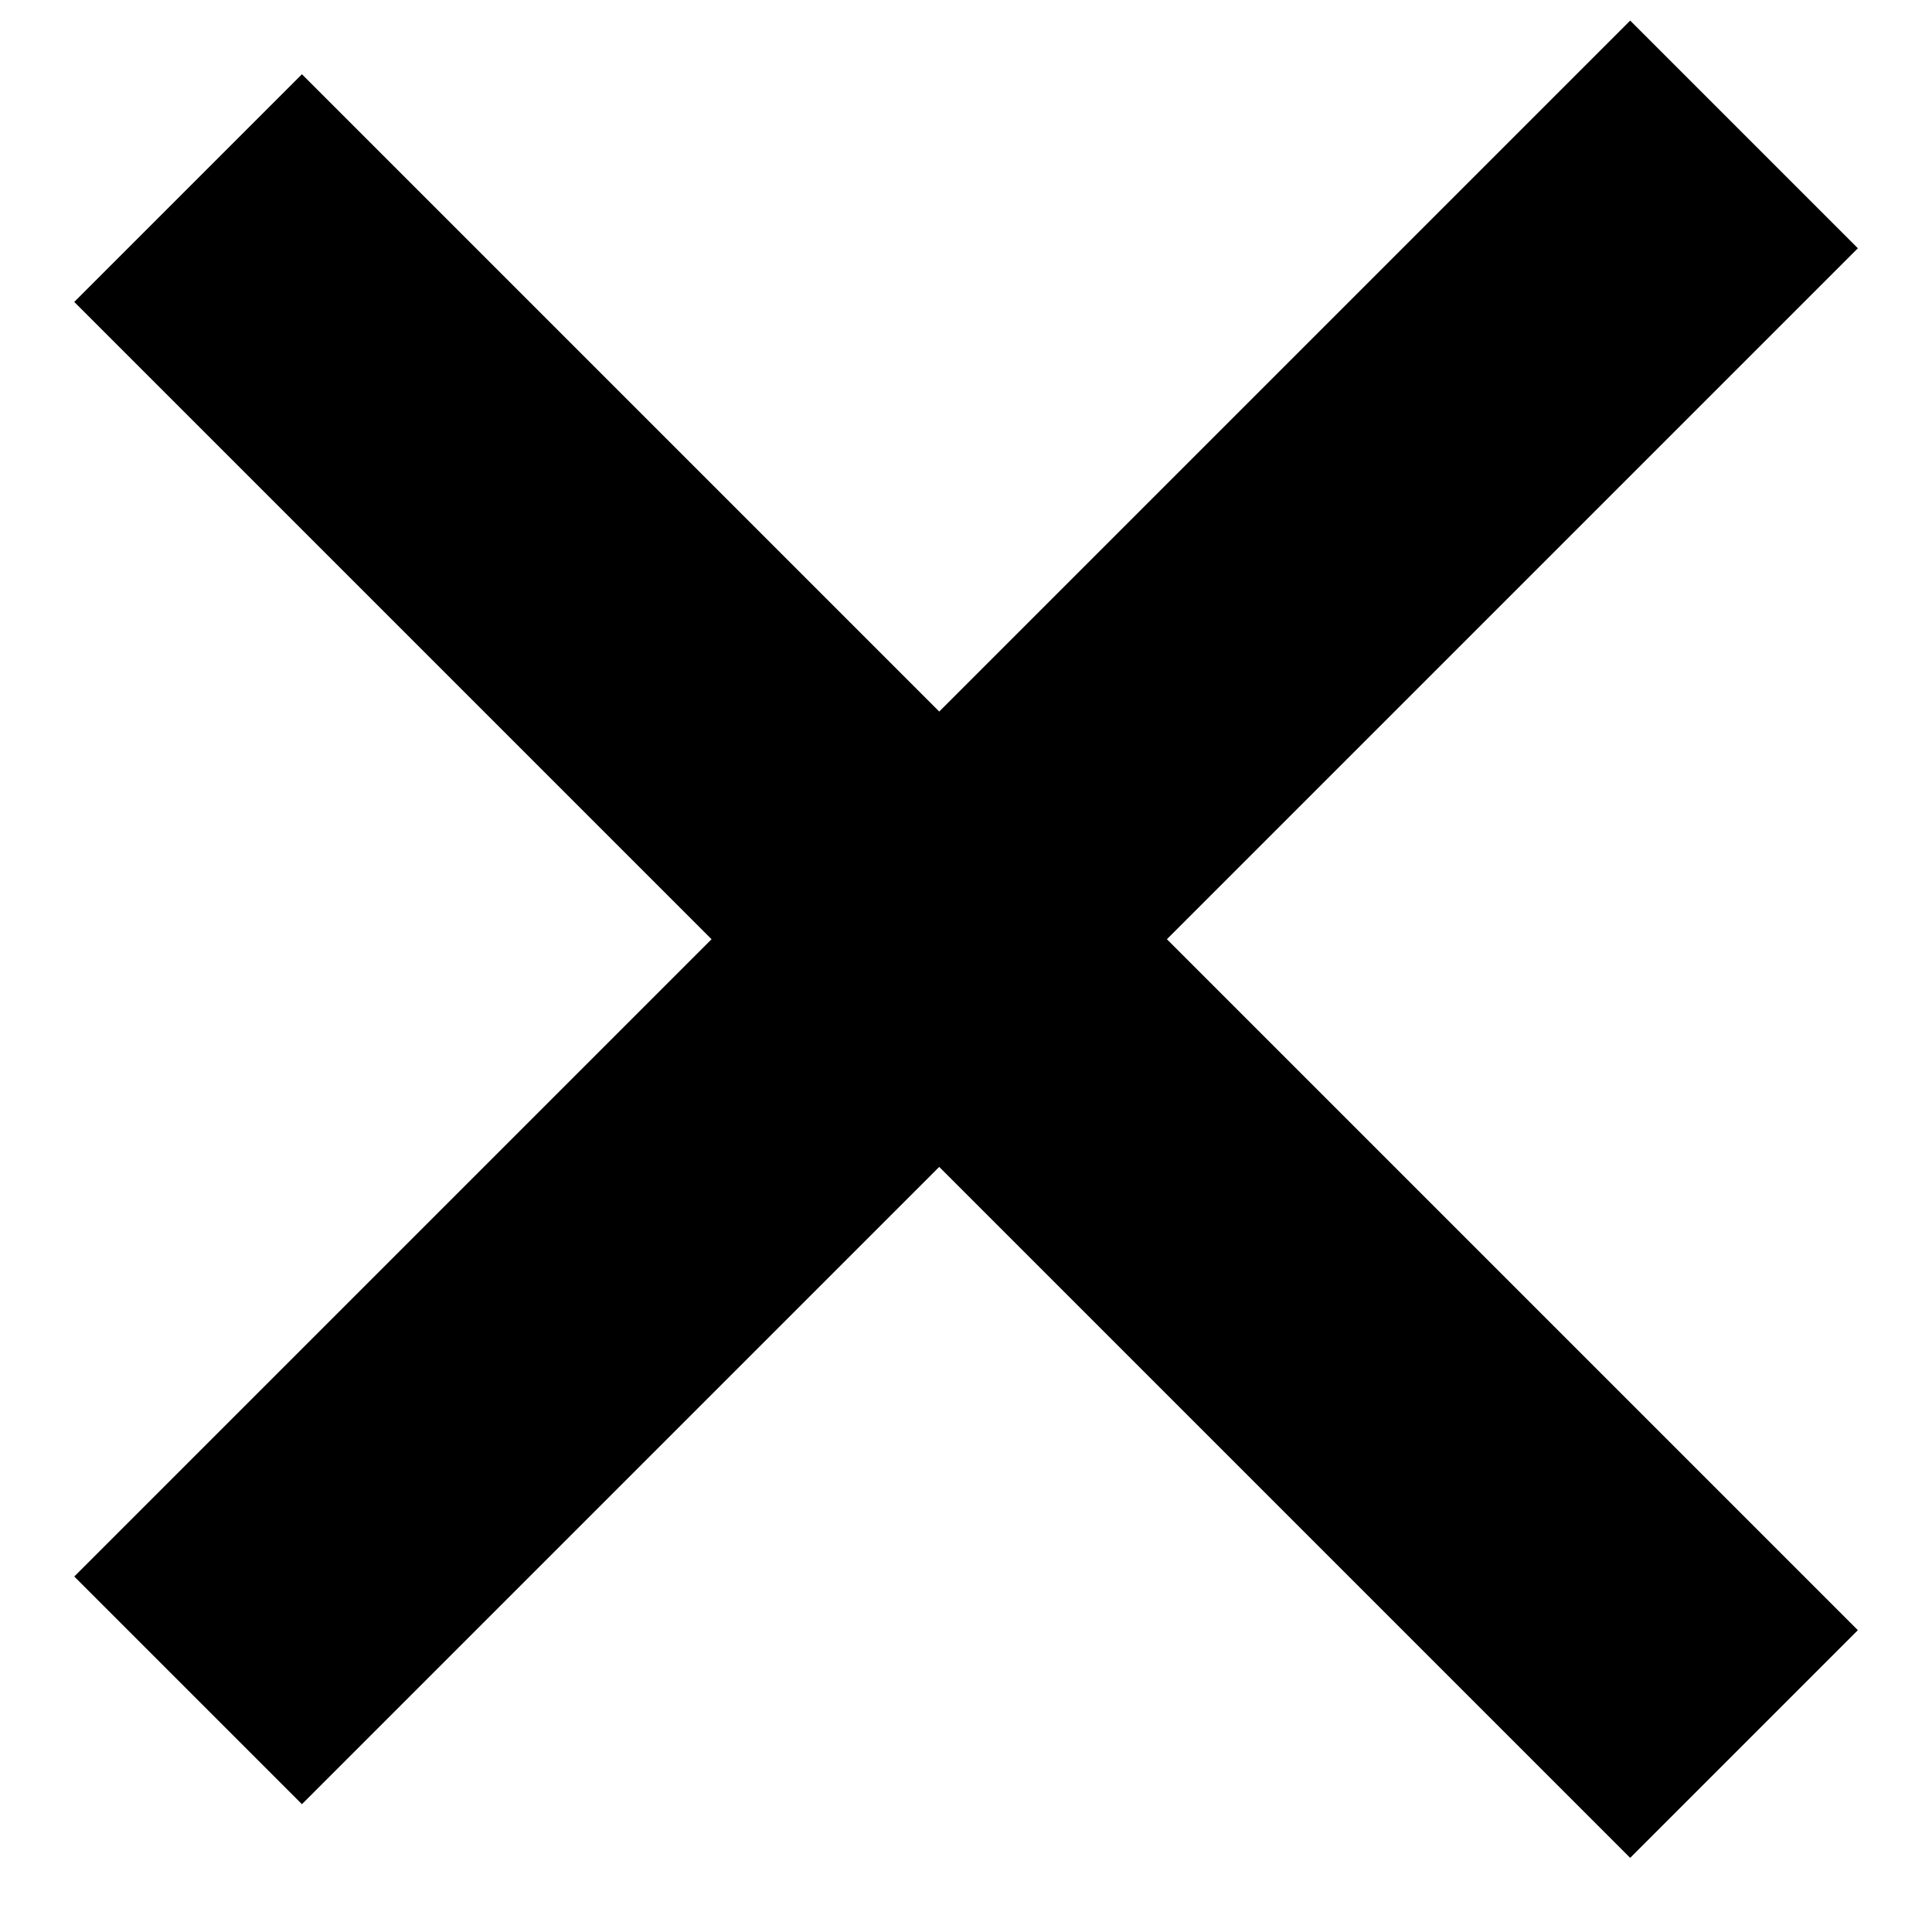 <?xml version="1.0" encoding="utf-8"?>
<!-- Generator: Adobe Illustrator 16.0.0, SVG Export Plug-In . SVG Version: 6.00 Build 0)  -->
<!DOCTYPE svg PUBLIC "-//W3C//DTD SVG 1.1//EN" "http://www.w3.org/Graphics/SVG/1.1/DTD/svg11.dtd">
<svg version="1.1" id="Layer_1" xmlns:sketch="http://www.bohemiancoding.com/sketch/ns"
	 xmlns="http://www.w3.org/2000/svg" xmlns:xlink="http://www.w3.org/1999/xlink" x="0px" y="0px" width="18px" height="18px"
	 viewBox="0 0 18 18" enable-background="new 0 0 18 18" xml:space="preserve">
<title>close</title>
<desc>Created with Sketch.</desc>
<g id="Mobile-Menu" sketch:type="MSPage">
	<g id="close" transform="translate(-260, -93)" sketch:type="MSArtboardGroup">
		<g transform="translate(262, 94)" sketch:type="MSLayerGroup">
			<path id="Line" sketch:type="MSShapeGroup" fill="none" stroke="#000000" stroke-width="3" stroke-linecap="square" d="
				M0.813,1.813l12.375,12.375"/>
			<path id="Line_1_" sketch:type="MSShapeGroup" fill="none" stroke="#000000" stroke-width="3" stroke-linecap="square" d="
				M13.188,1.313L0.813,13.688"/>
		</g>
	</g>
</g>
</svg>
